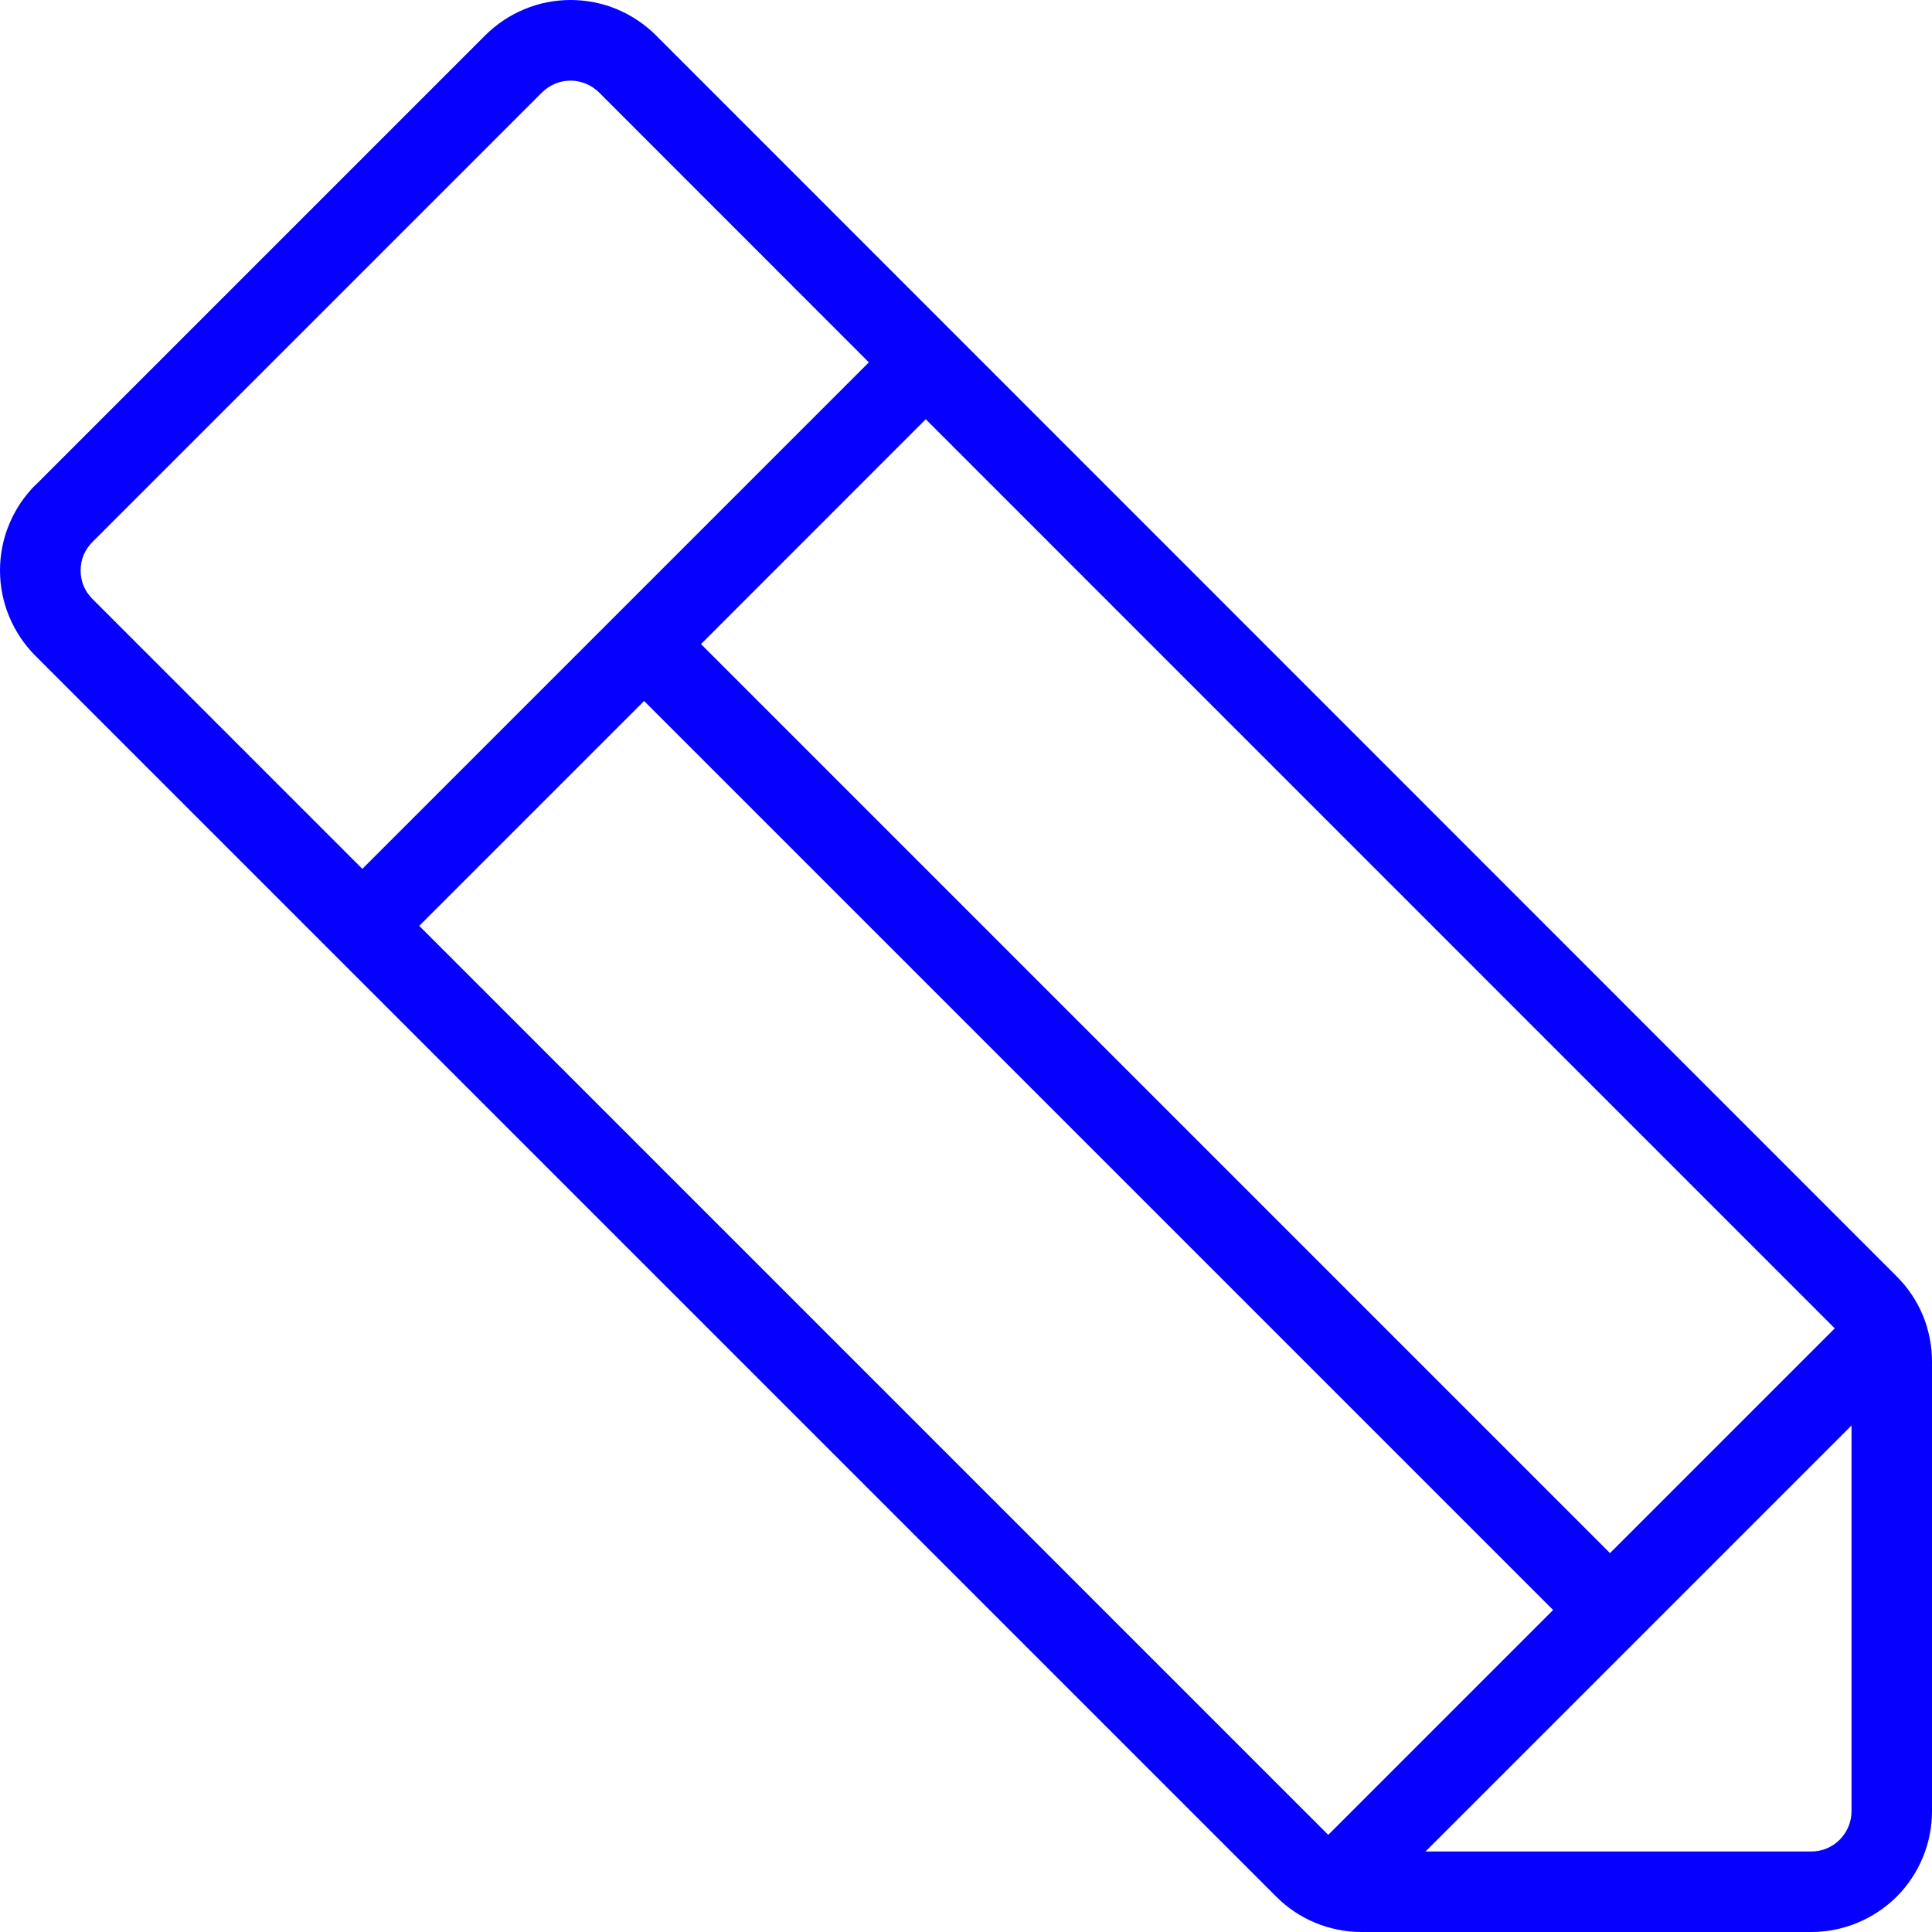 <svg width="18" height="18" viewBox="0 0 18 18" fill="none" xmlns="http://www.w3.org/2000/svg">
<path d="M0.33 4.52L4.519 0.331C4.624 0.226 4.748 0.143 4.885 0.086C5.022 0.029 5.168 0 5.316 0C5.464 0 5.611 0.029 5.748 0.086C5.884 0.143 6.009 0.226 6.113 0.331L17.67 11.891C17.775 11.995 17.858 12.119 17.915 12.255C17.971 12.392 18 12.538 18 12.686V16.875C18 17.174 17.881 17.46 17.671 17.671C17.459 17.881 17.173 18 16.875 18H12.686C12.387 18 12.101 17.882 11.891 17.671L0.331 6.111C0.226 6.006 0.143 5.882 0.086 5.745C0.029 5.609 4.41252e-08 5.462 4.41252e-08 5.314C4.41252e-08 5.166 0.029 5.019 0.086 4.883C0.143 4.746 0.226 4.622 0.331 4.517L0.33 4.52ZM17.094 12.376L8.625 3.906L6.531 6.001L15 14.47L17.094 12.376ZM17.25 16.875V13.281L15.265 15.266L13.281 17.25H16.875C16.974 17.25 17.07 17.211 17.14 17.14C17.21 17.07 17.25 16.975 17.25 16.875ZM12.375 17.095L14.47 15L6.001 6.531L3.906 8.626L12.375 17.095ZM0.861 5.58L3.376 8.095L8.095 3.376L5.581 0.861C5.546 0.827 5.504 0.799 5.459 0.78C5.413 0.761 5.365 0.751 5.315 0.751C5.266 0.751 5.217 0.761 5.172 0.78C5.126 0.799 5.085 0.827 5.05 0.861L0.861 5.05C0.826 5.085 0.798 5.126 0.779 5.171C0.76 5.217 0.751 5.266 0.751 5.315C0.751 5.364 0.76 5.413 0.779 5.459C0.798 5.504 0.826 5.545 0.861 5.58Z" fill="#0500FF"/>
</svg>

